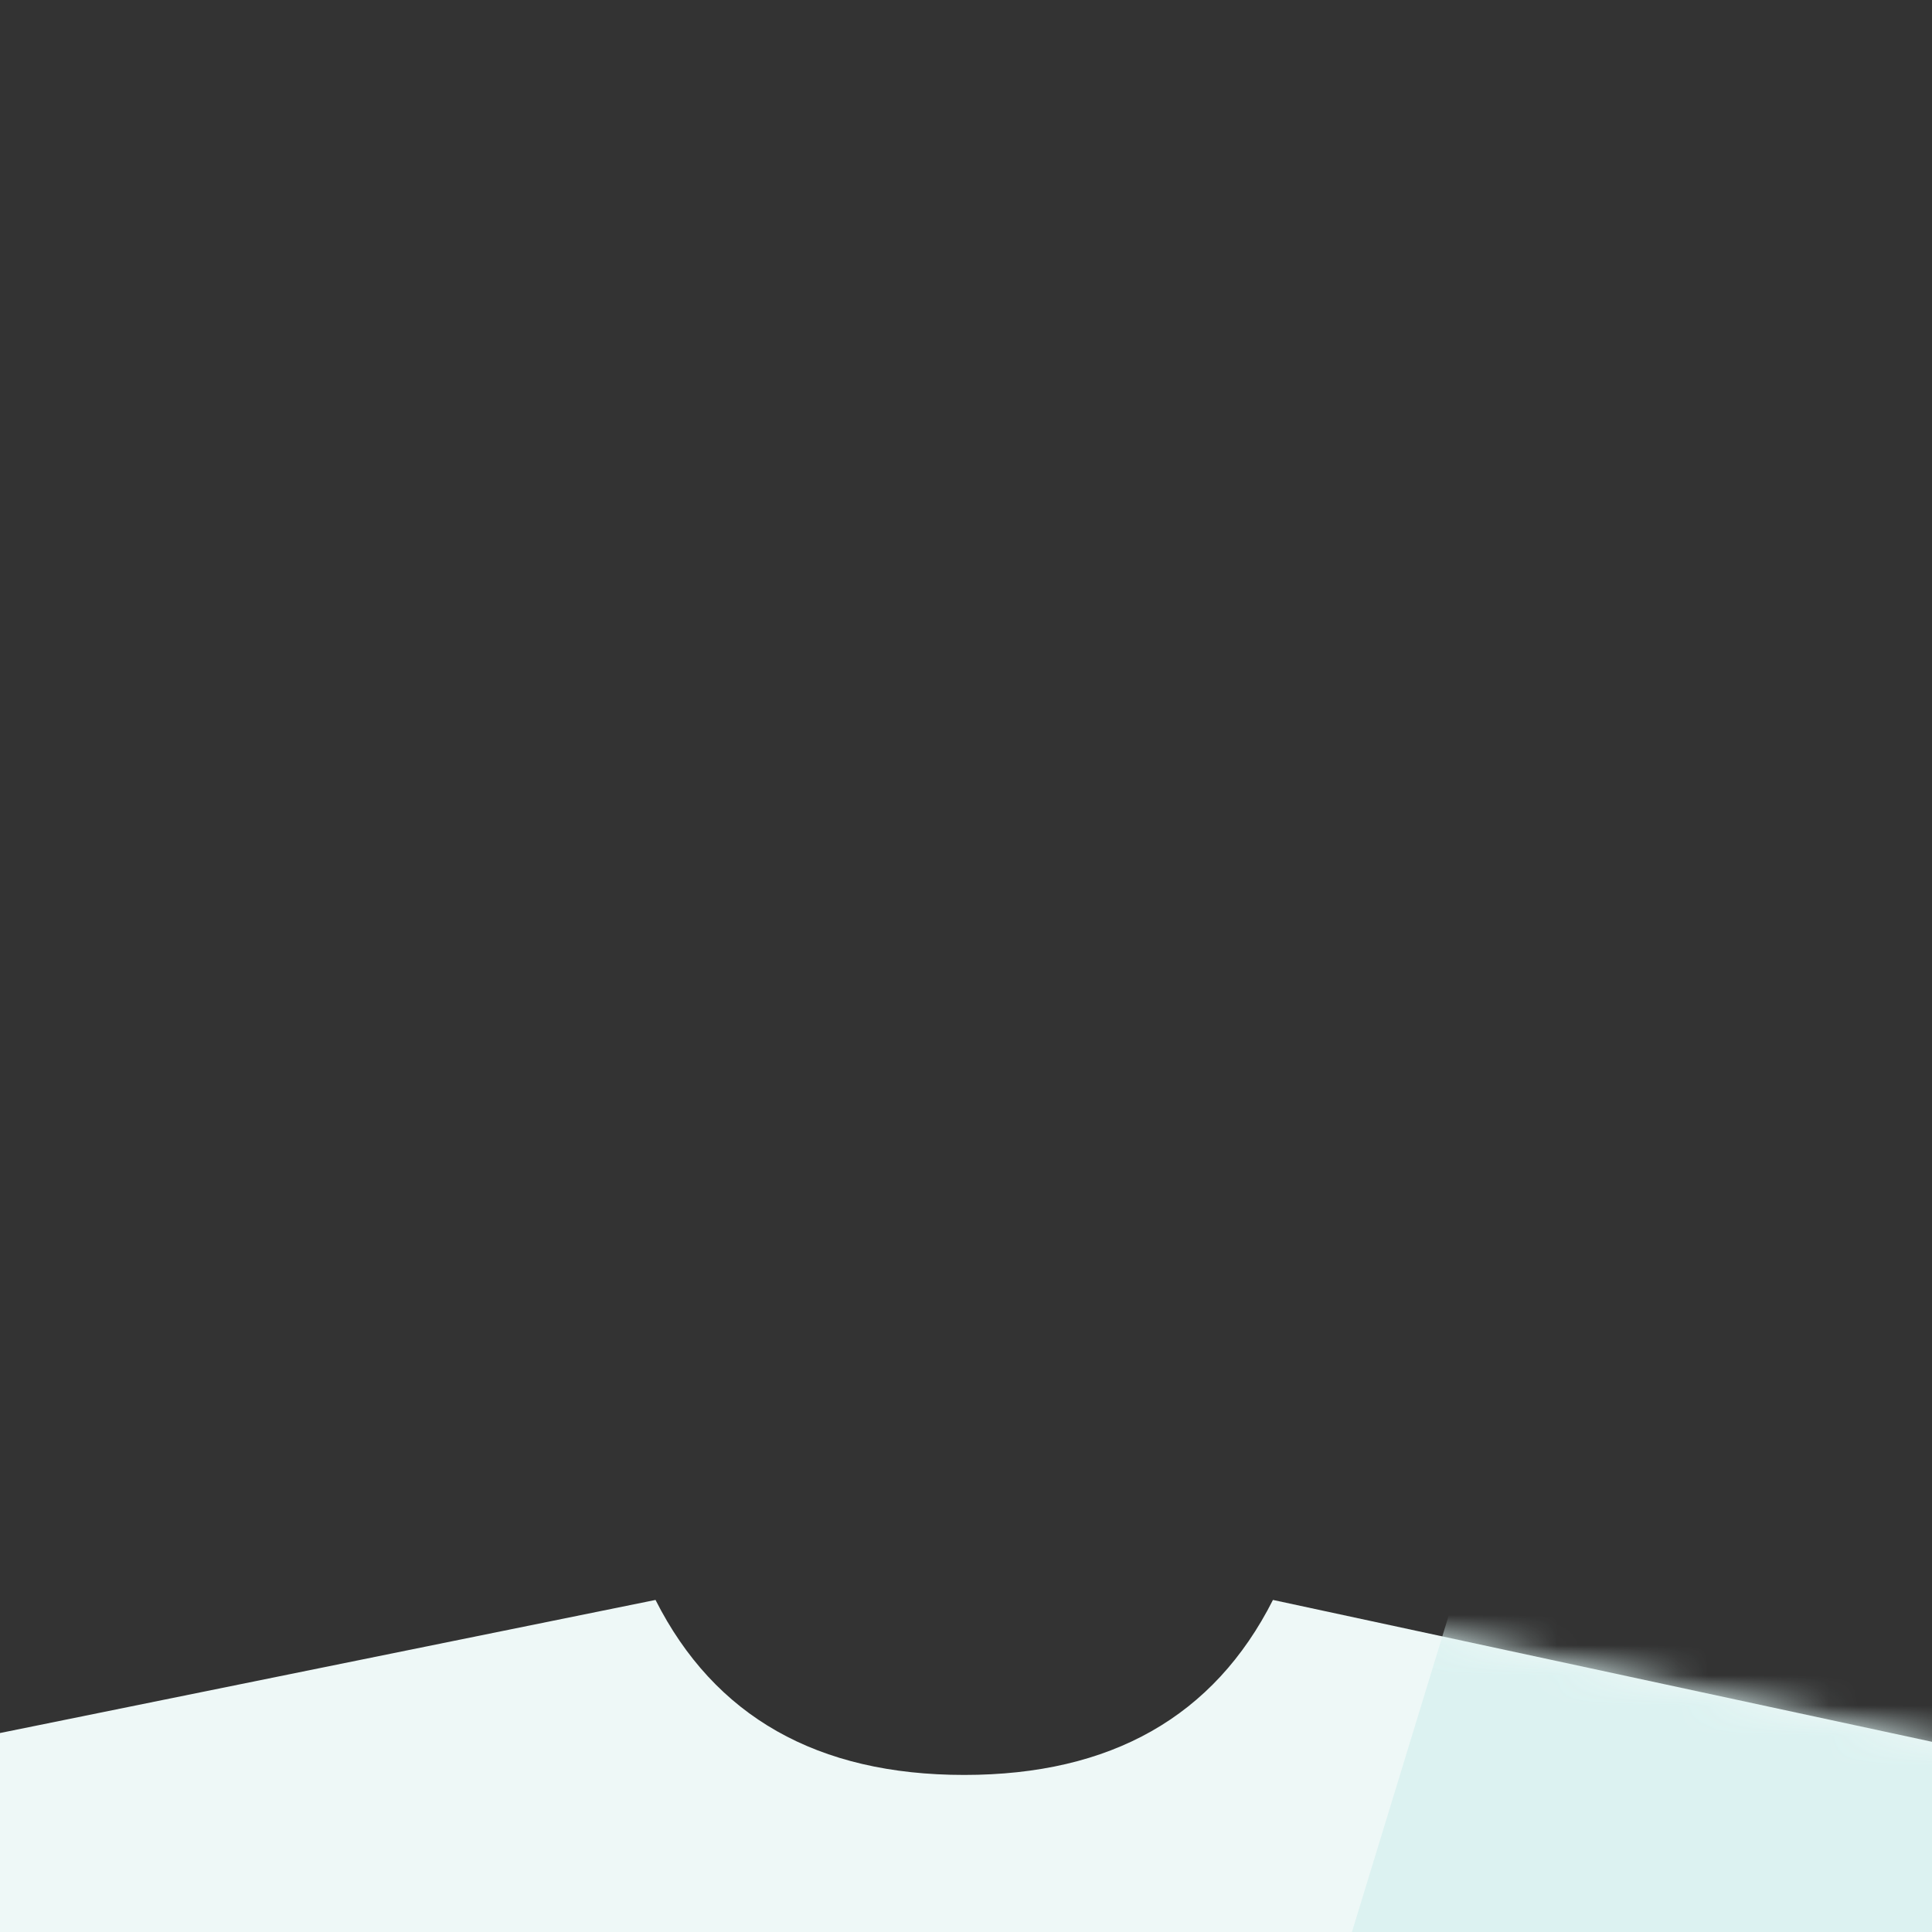 <svg xmlns="http://www.w3.org/2000/svg" xmlns:xlink="http://www.w3.org/1999/xlink" width="64" height="64" viewBox="0 0 64 64">
    <rect x="0" y="0" width="64" height="64" fill="#333333" stroke="none"/>
    <defs>
        <path id="ac03i0p07a" d="M33.615 53c1.954 3.864 5.362 5.797 10.226 5.797 4.864 0 8.273-1.933 10.227-5.797L81 58.797v89.717H0L4.672 65.72c.23-4.079 3.182-7.49 7.187-8.303L33.615 53z"/>
    </defs>
    <g fill="none" fill-rule="evenodd">
        <g>
            <g>
                <g transform="translate(-1308 -1203) translate(1308 1203) translate(-11.9)">
                    <mask id="j7aqf6pqbb" fill="#fff">
                        <use xlink:href="#ac03i0p07a"/>
                    </mask>
                    <use fill="#EEF8F7" xlink:href="#ac03i0p07a"/>
                    <path fill="#DCF2F1" d="M60.488 51.561L51.316 81.561 86.316 81.561 86.316 56.079z" mask="url(#j7aqf6pqbb)"/>
                </g>
            </g>
        </g>
    </g>
</svg>
